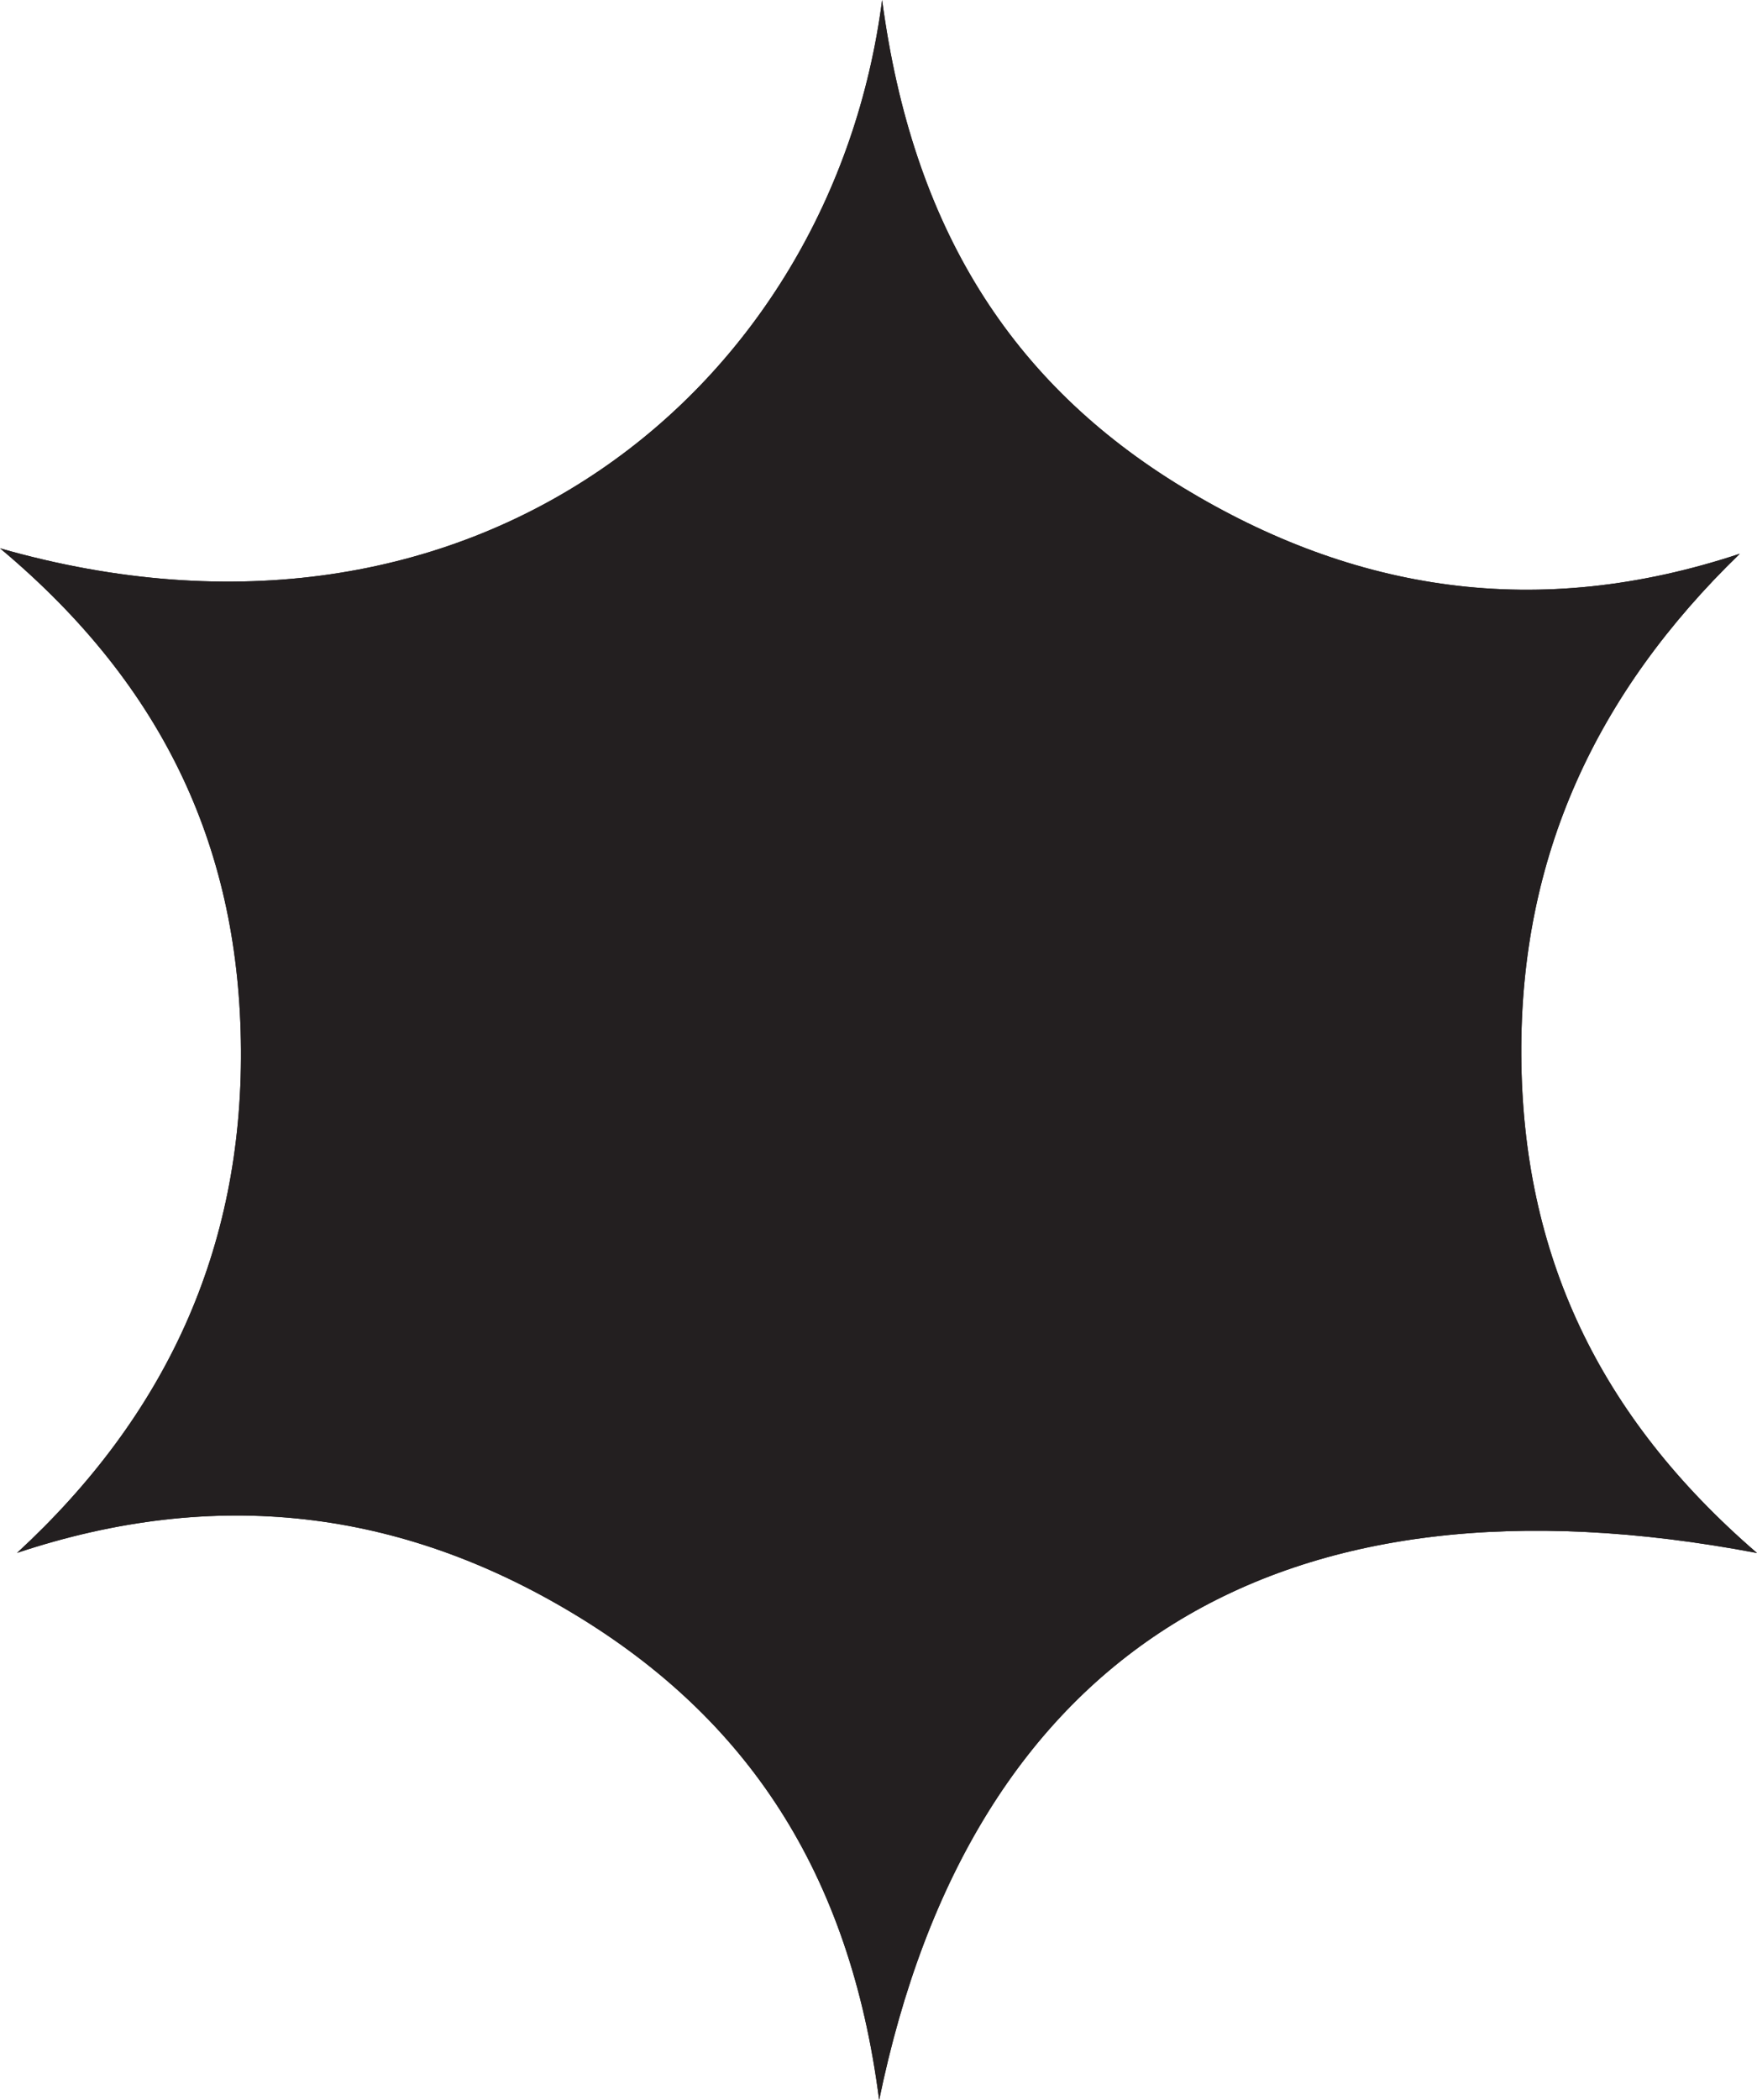 <?xml version="1.0" encoding="UTF-8"?>
<svg id="Layer_2" data-name="Layer 2" xmlns="http://www.w3.org/2000/svg" width="100.726" height="120.354" viewBox="0 0 100.726 120.354">
  <defs>
    <style>
      .cls-1 {
        fill: #231f20;
      }
    </style>
  </defs>
  <g id="Layer_1-2" data-name="Layer 1">
    <g>
      <path class="cls-1" d="M0,31.422c9.564,7.999,13.74,17.448,13.813,28.72,.074,11.445-4.283,20.967-12.836,28.852,11.422-3.801,21.982-2.483,31.893,3.482,9.91,5.964,15.855,14.788,17.529,27.878,5.308-25.805,22.957-36.552,50.326-31.353-9.117-7.86-13.446-17.162-13.513-28.524-.067-11.38,4.274-20.745,12.528-28.743-11.571,3.837-22.096,2.183-31.947-3.805-9.81-5.964-15.487-14.867-17.224-27.928C47.7,22.216,27.139,39.181,0,31.422Z"/>
      <path class="cls-1" d="M0,31.422C27.139,39.181,47.7,22.216,50.571,0c1.737,13.061,7.414,21.964,17.224,27.928,9.851,5.989,20.376,7.643,31.947,3.805-8.254,7.998-12.595,17.363-12.528,28.743,.067,11.362,4.395,20.665,13.513,28.524-27.369-5.199-45.018,5.548-50.326,31.353-1.675-13.09-7.619-21.915-17.529-27.878-9.911-5.964-20.471-7.283-31.893-3.482,8.553-7.885,12.909-17.407,12.836-28.852-.073-11.272-4.249-20.721-13.813-28.72Z"/>
    </g>
  </g>
</svg>